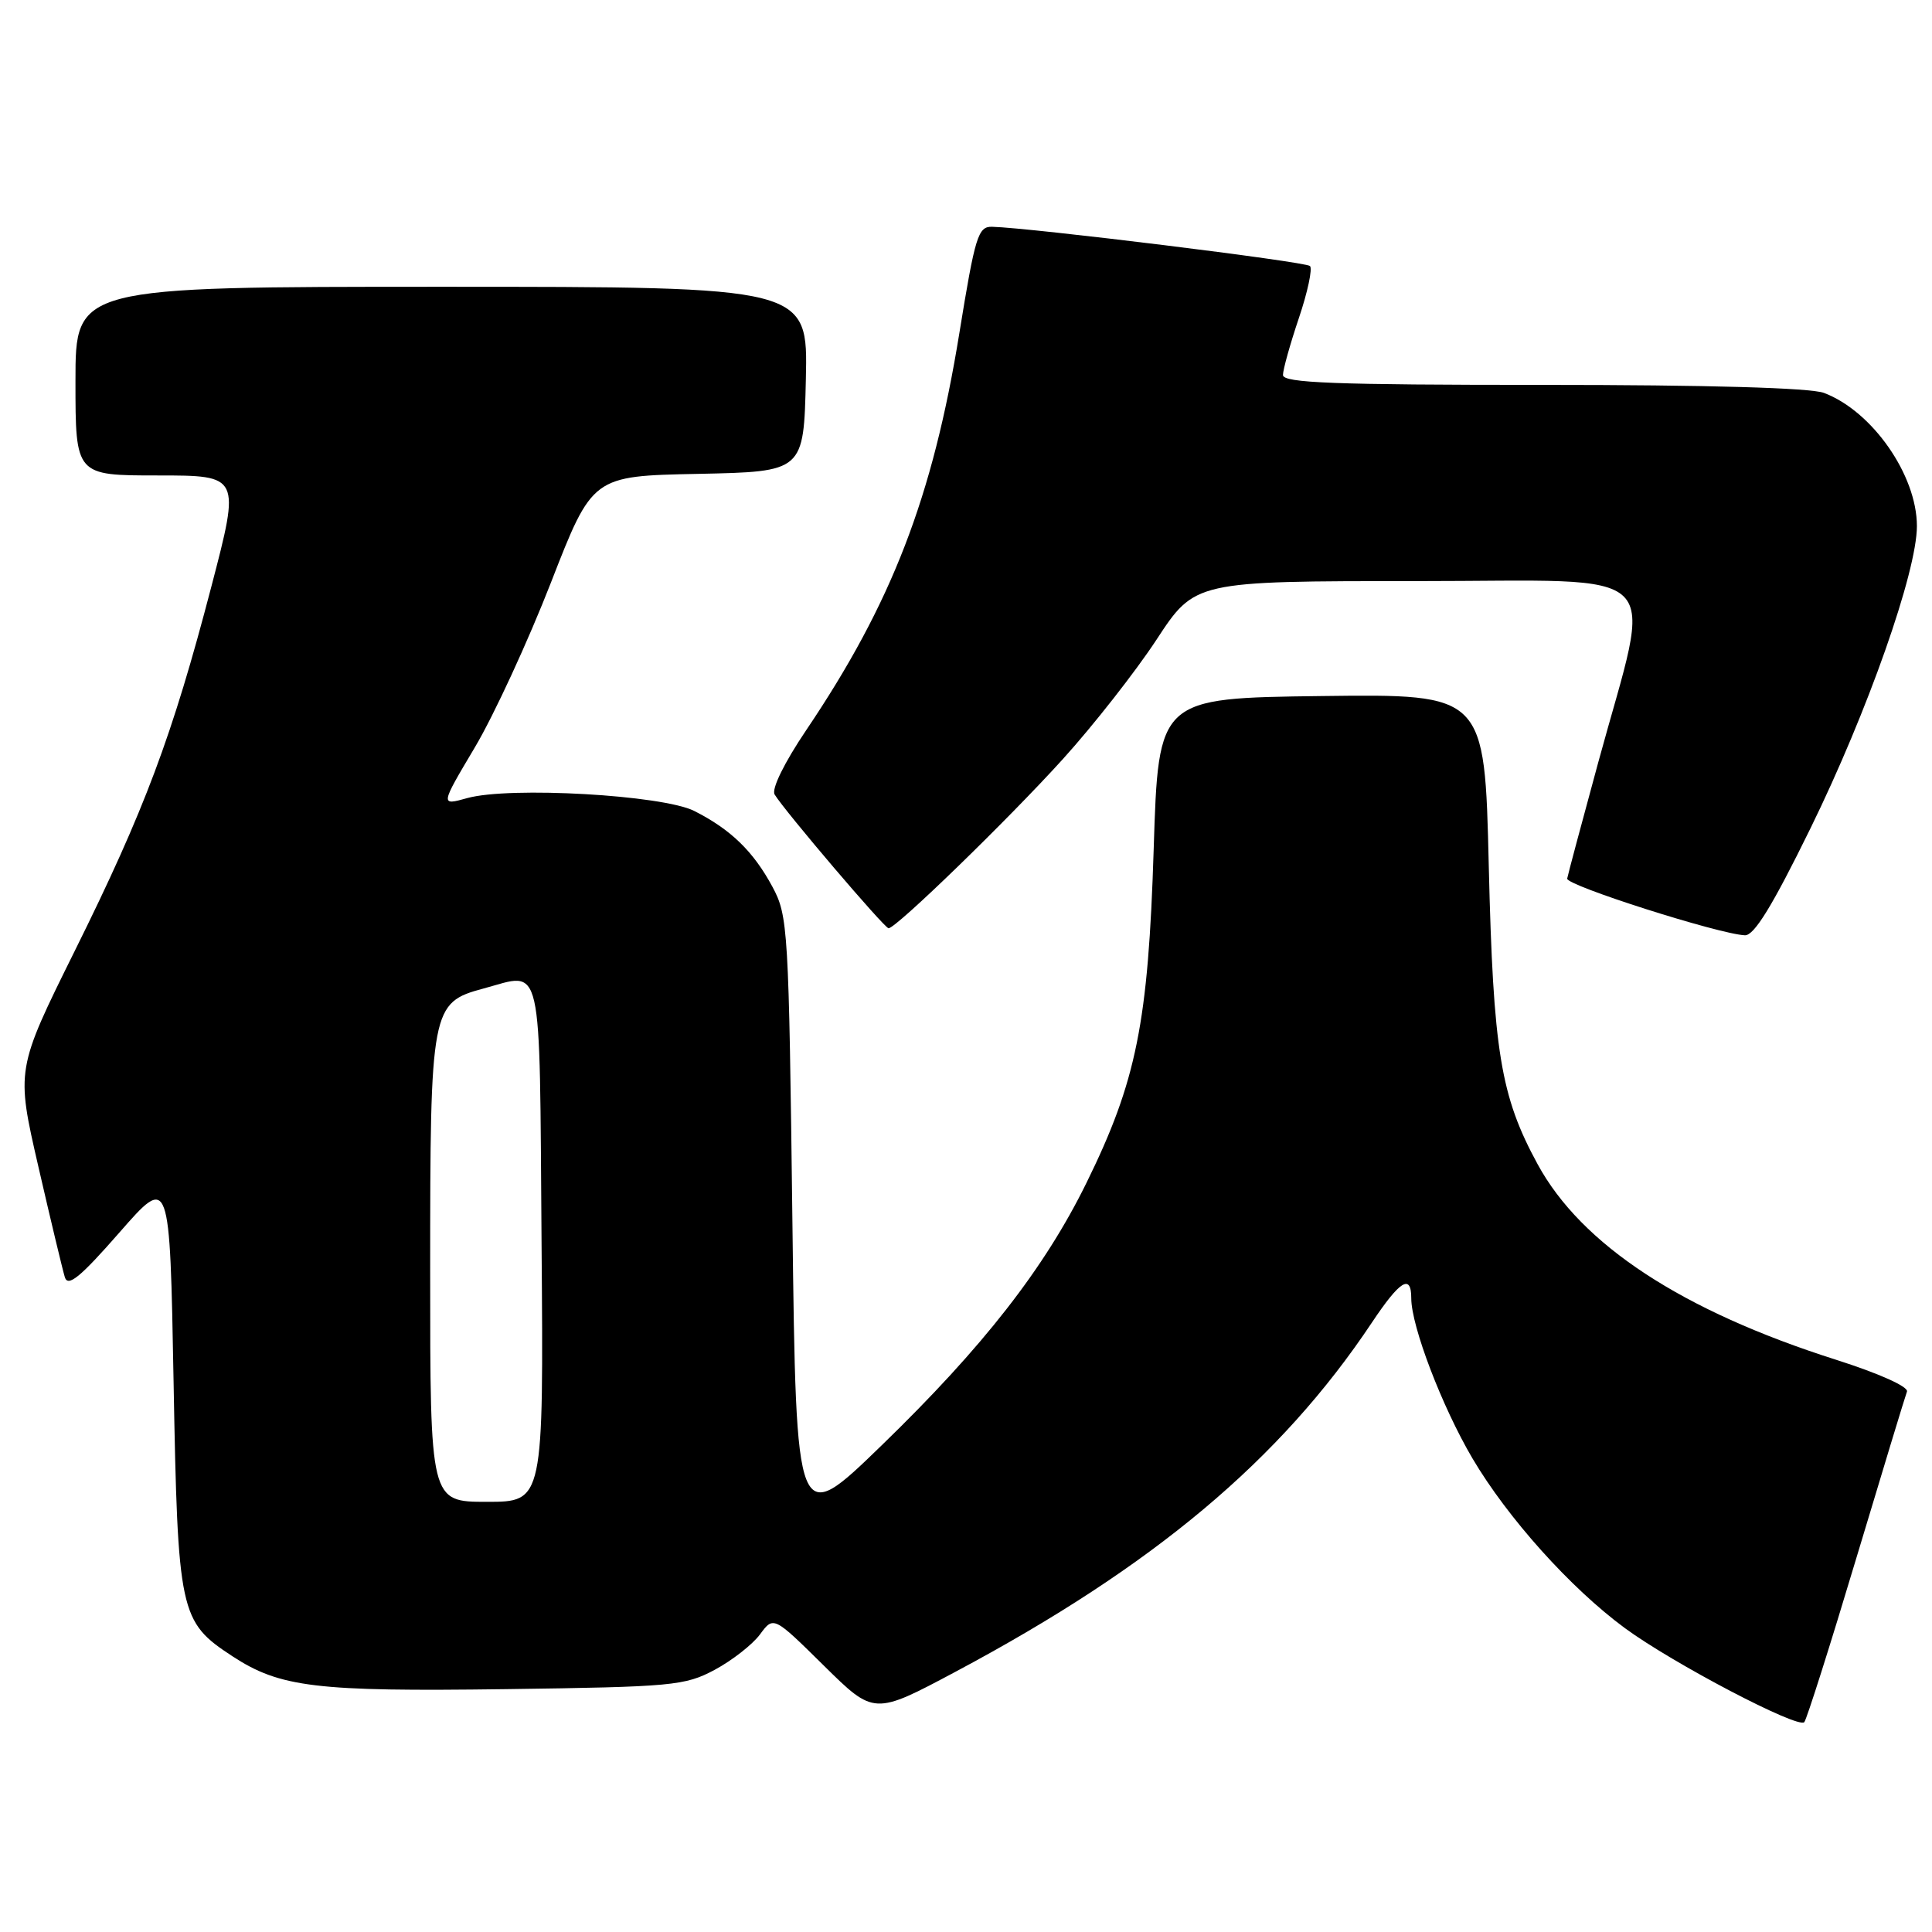 <?xml version="1.0" encoding="UTF-8" standalone="no"?>
<!DOCTYPE svg PUBLIC "-//W3C//DTD SVG 1.1//EN" "http://www.w3.org/Graphics/SVG/1.1/DTD/svg11.dtd" >
<svg xmlns="http://www.w3.org/2000/svg" xmlns:xlink="http://www.w3.org/1999/xlink" version="1.1" viewBox="0 0 256 256">
 <g >
 <path fill="currentColor"
d=" M 245.96 206.50 C 249.43 194.95 252.45 185.00 252.68 184.40 C 252.93 183.76 249.01 182.00 243.30 180.18 C 222.91 173.70 209.56 164.96 203.74 154.26 C 198.83 145.24 197.86 139.33 197.27 114.73 C 196.73 91.96 196.73 91.96 175.11 92.23 C 153.50 92.50 153.50 92.50 152.87 112.50 C 152.15 135.51 150.59 143.26 143.95 156.76 C 138.40 168.05 130.28 178.47 116.84 191.50 C 105.50 202.50 105.50 202.50 105.00 162.00 C 104.52 122.95 104.42 121.36 102.35 117.50 C 99.82 112.81 96.84 109.91 92.00 107.46 C 87.82 105.34 67.54 104.19 61.92 105.75 C 58.33 106.75 58.33 106.75 62.92 99.03 C 65.44 94.79 69.97 84.97 73.00 77.20 C 78.50 63.07 78.50 63.07 92.50 62.79 C 106.50 62.50 106.50 62.50 106.78 50.25 C 107.06 38.00 107.06 38.00 58.53 38.00 C 10.00 38.00 10.00 38.00 10.00 50.50 C 10.00 63.00 10.00 63.00 20.92 63.00 C 31.85 63.00 31.85 63.00 28.00 77.75 C 22.82 97.58 19.17 107.32 9.92 125.97 C 2.12 141.71 2.12 141.71 5.09 154.61 C 6.72 161.70 8.30 168.28 8.59 169.23 C 9.00 170.58 10.63 169.25 15.81 163.33 C 22.50 155.68 22.50 155.68 23.00 183.09 C 23.56 213.78 23.79 214.87 30.78 219.45 C 37.10 223.59 41.86 224.16 67.05 223.82 C 89.11 223.52 90.75 223.37 94.70 221.26 C 97.01 220.02 99.71 217.91 100.70 216.57 C 102.50 214.13 102.50 214.13 109.16 220.70 C 115.82 227.27 115.82 227.27 126.66 221.49 C 152.87 207.52 169.67 193.43 181.78 175.25 C 185.51 169.66 187.00 168.74 187.00 172.03 C 187.00 175.73 191.08 186.40 195.10 193.23 C 199.76 201.13 208.11 210.44 215.30 215.73 C 221.65 220.40 238.29 229.12 239.08 228.19 C 239.40 227.81 242.50 218.05 245.96 206.50 Z  M 239.90 109.75 C 247.47 94.31 254.00 75.76 254.00 69.71 C 254.00 62.96 248.09 54.48 241.68 52.06 C 239.89 51.39 226.33 51.00 204.43 51.00 C 176.77 51.00 170.00 50.74 170.00 49.69 C 170.00 48.98 170.95 45.58 172.11 42.14 C 173.27 38.70 173.93 35.60 173.58 35.25 C 173.01 34.67 136.58 30.18 131.46 30.05 C 129.60 30.00 129.21 31.27 127.12 44.14 C 123.59 65.89 118.16 79.95 106.82 96.76 C 103.92 101.06 102.21 104.55 102.64 105.27 C 103.94 107.43 117.20 123.00 117.74 123.00 C 118.74 123.00 133.53 108.65 140.83 100.59 C 144.86 96.14 150.45 89.01 153.25 84.75 C 158.33 77.00 158.33 77.00 187.73 77.00 C 221.57 77.00 219.02 74.45 211.78 101.00 C 209.61 108.97 207.75 115.91 207.66 116.42 C 207.50 117.32 227.78 123.78 231.21 123.93 C 232.44 123.98 234.87 120.01 239.90 109.75 Z  M 57.00 168.45 C 57.00 133.54 57.13 132.85 64.08 130.98 C 72.02 128.84 71.47 126.42 71.76 164.76 C 72.03 199.00 72.03 199.00 64.51 199.00 C 57.00 199.00 57.00 199.00 57.00 168.45 Z "/>
</g>
</svg>